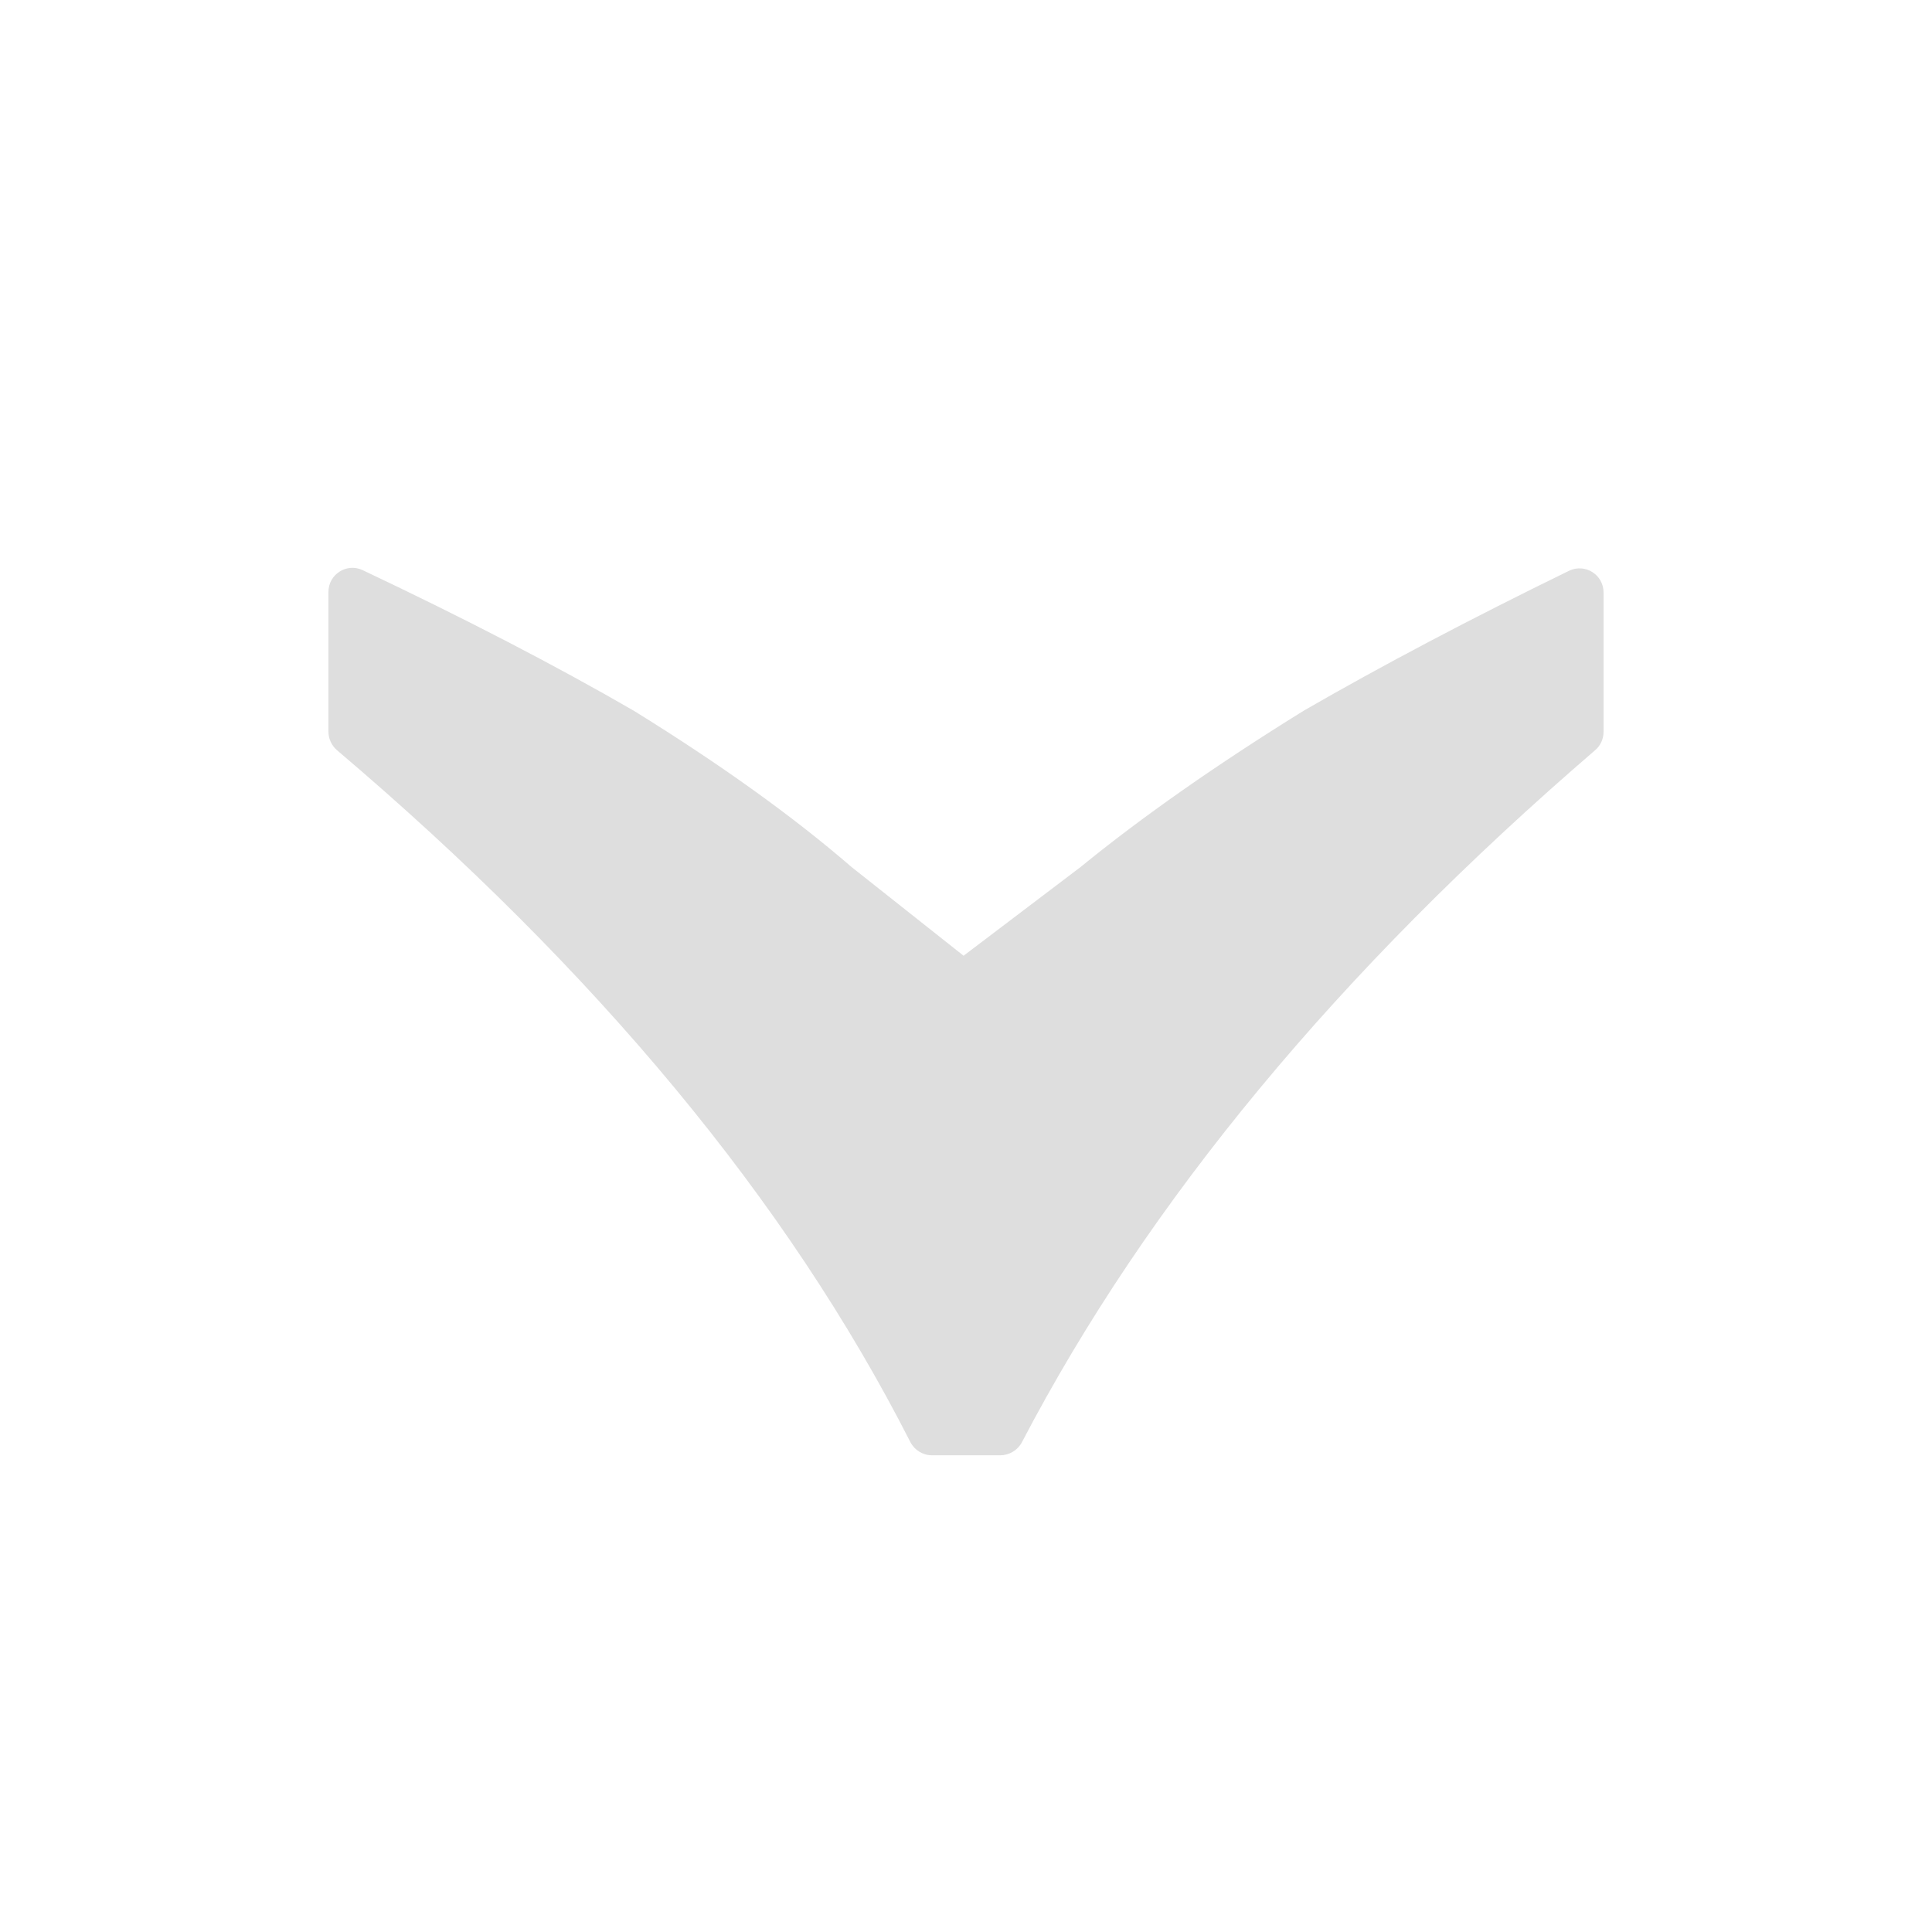 <svg width="16" height="16" viewBox="0 0 16 16" fill="none" xmlns="http://www.w3.org/2000/svg">
<path d="M5.247 5.885C4.597 5.509 3.849 5.122 3.004 4.722C2.872 4.659 2.72 4.756 2.72 4.902L2.72 6.06C2.72 6.119 2.747 6.175 2.791 6.213C4.942 8.038 6.524 9.948 7.539 11.942C7.573 12.009 7.642 12.052 7.718 12.052L8.284 12.052C8.359 12.052 8.428 12.01 8.463 11.944C9.505 9.949 11.088 8.039 13.21 6.213C13.255 6.175 13.28 6.119 13.28 6.061L13.28 4.907C13.28 4.759 13.127 4.663 12.994 4.727C12.178 5.125 11.446 5.511 10.798 5.885C10.076 6.332 9.459 6.764 8.948 7.181L7.98 7.915L7.053 7.181C6.571 6.764 5.97 6.332 5.247 5.885Z" fill="#DEDEDE"/>
</svg>

